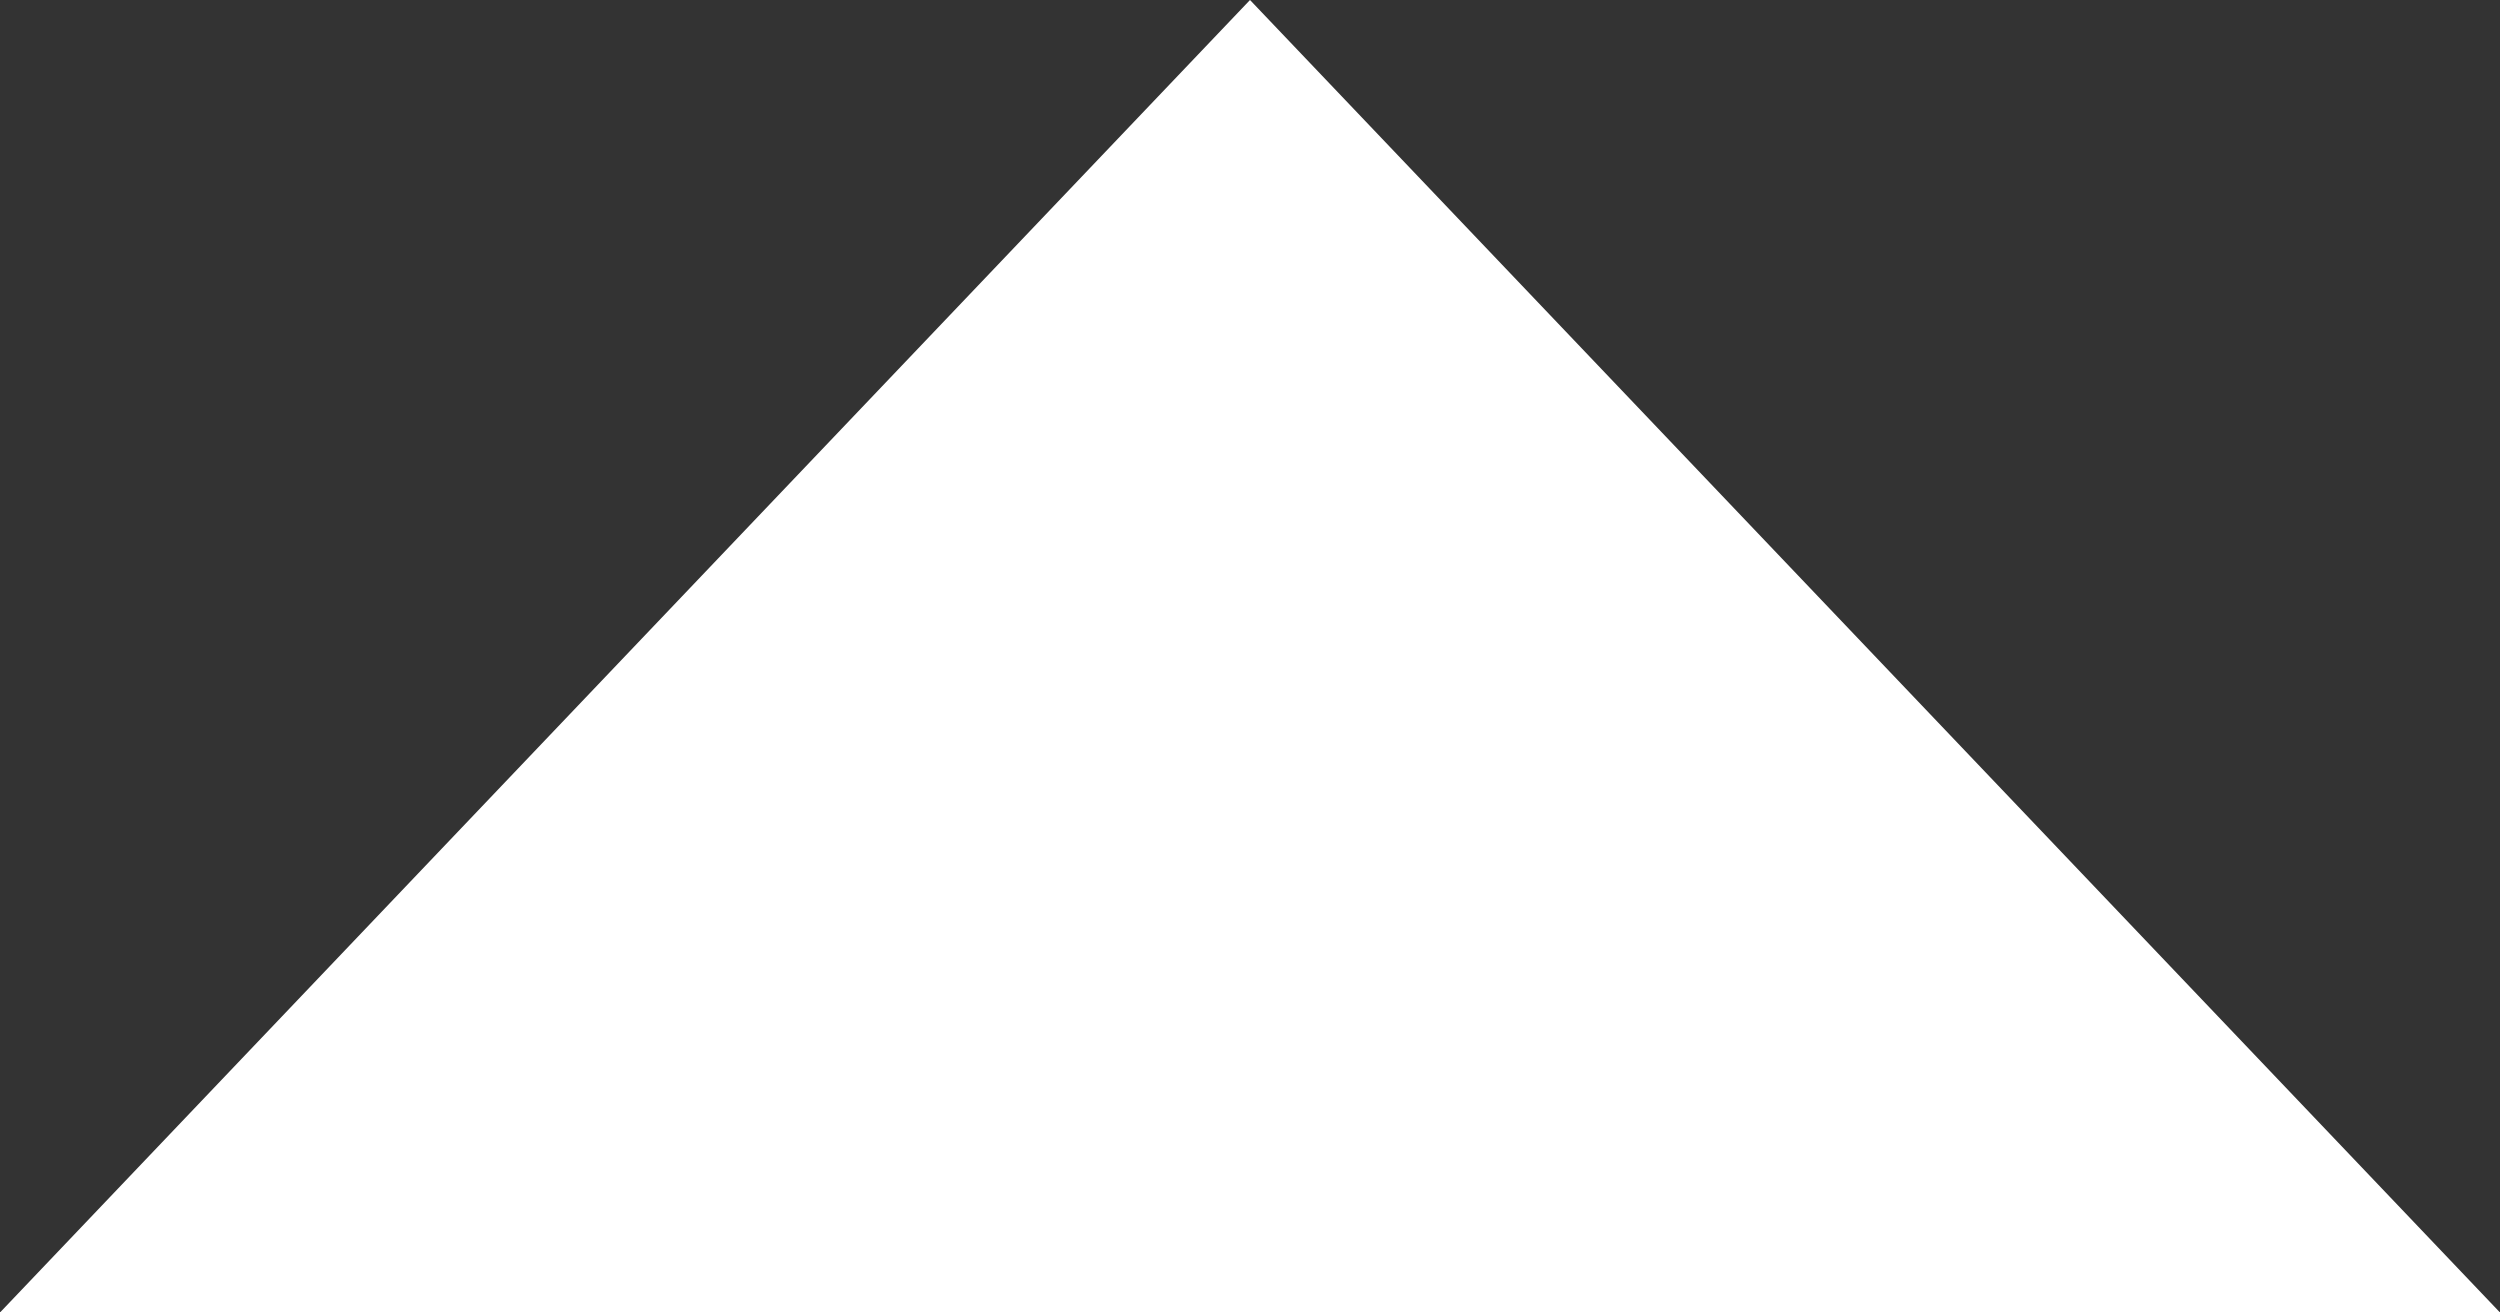<svg xmlns="http://www.w3.org/2000/svg" width="40" height="21" viewBox="0 0 40 21">
  <rect x="0" y="0" width="40" height="21" fill="#333333" stroke="none"/>
  <path id="Polygon_51" data-name="Polygon 51" d="M20,0,40,21H0Z" fill="#fff"/>
</svg>
